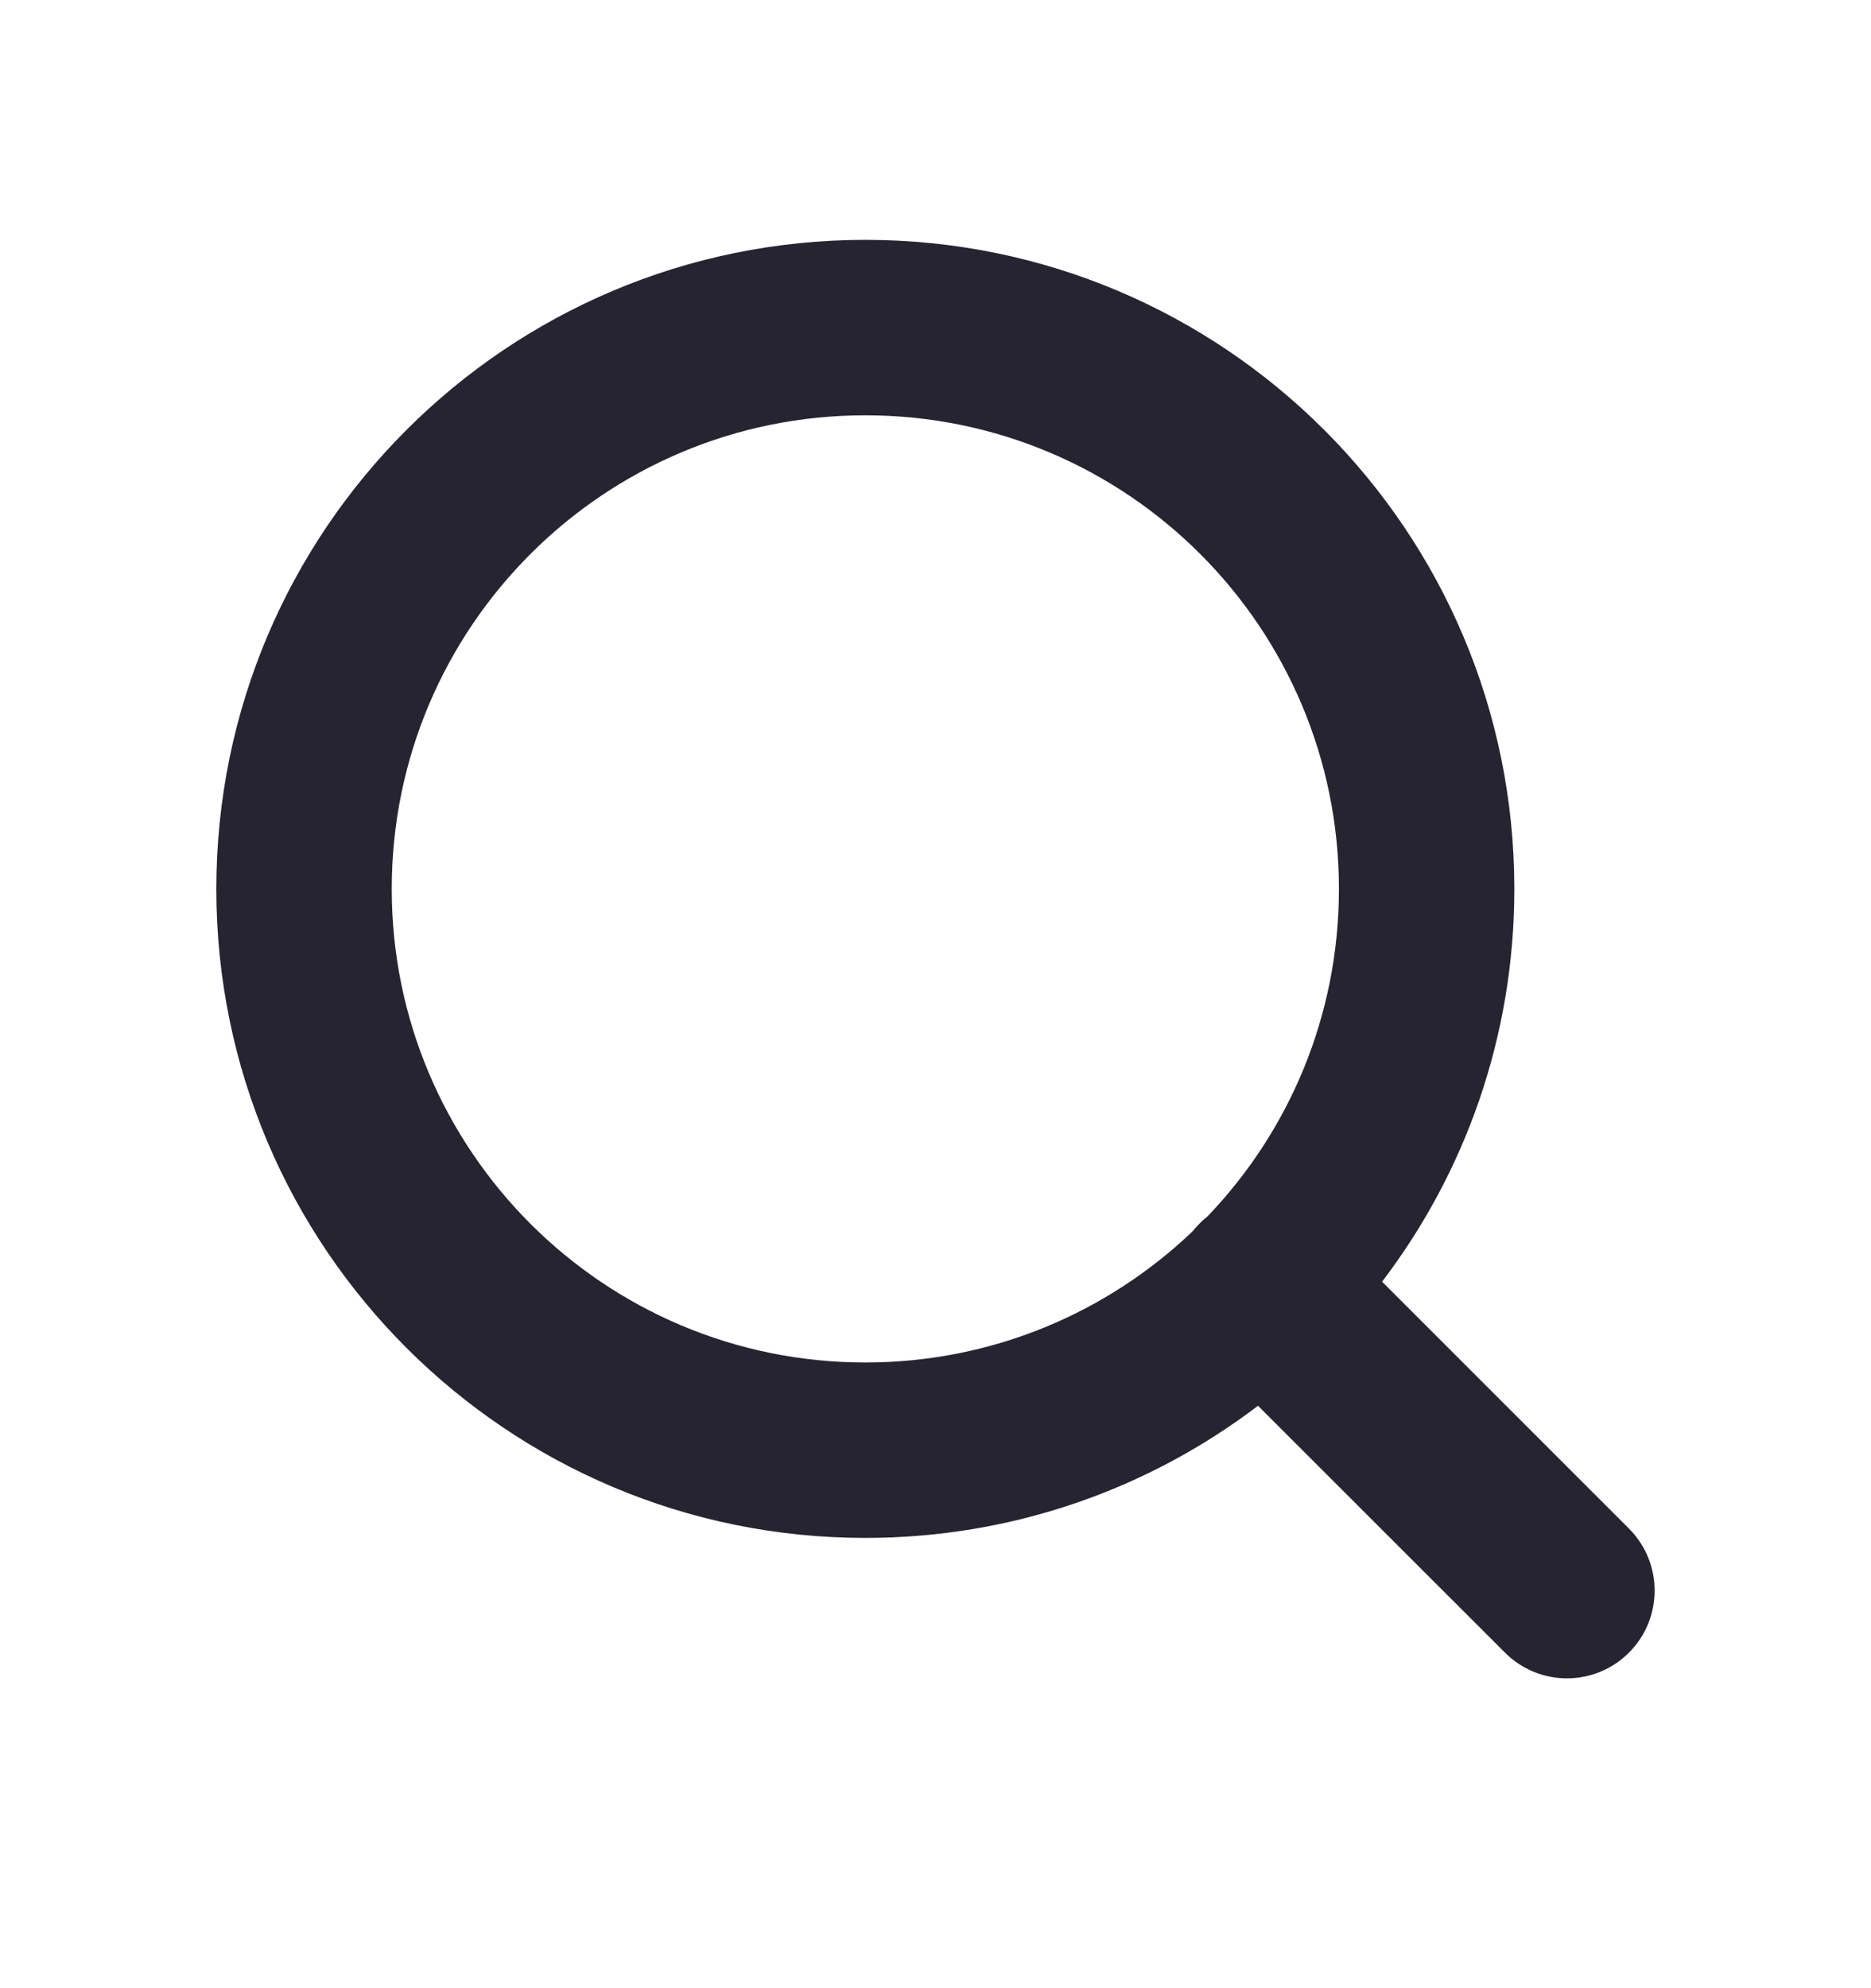 <svg width="16" height="17" viewBox="0 0 16 17" fill="none" xmlns="http://www.w3.org/2000/svg">
<path fill-rule="evenodd" clip-rule="evenodd" d="M7.4 2.051C4.335 2.051 1.85 4.535 1.85 7.601C1.85 10.666 4.335 13.15 7.4 13.15C8.662 13.15 9.826 12.729 10.758 12.02L12.87 14.131C13.163 14.424 13.637 14.424 13.93 14.131C14.223 13.838 14.223 13.363 13.93 13.07L11.819 10.959C12.529 10.027 12.95 8.863 12.95 7.601C12.95 4.535 10.465 2.051 7.4 2.051ZM10.325 10.402C11.022 9.675 11.45 8.688 11.45 7.601C11.45 5.364 9.637 3.551 7.4 3.551C5.163 3.551 3.35 5.364 3.35 7.601C3.35 9.837 5.163 11.65 7.4 11.65C8.487 11.65 9.474 11.222 10.202 10.525C10.22 10.502 10.239 10.481 10.26 10.46C10.28 10.439 10.302 10.42 10.325 10.402Z" fill="#272431"/>
</svg>
